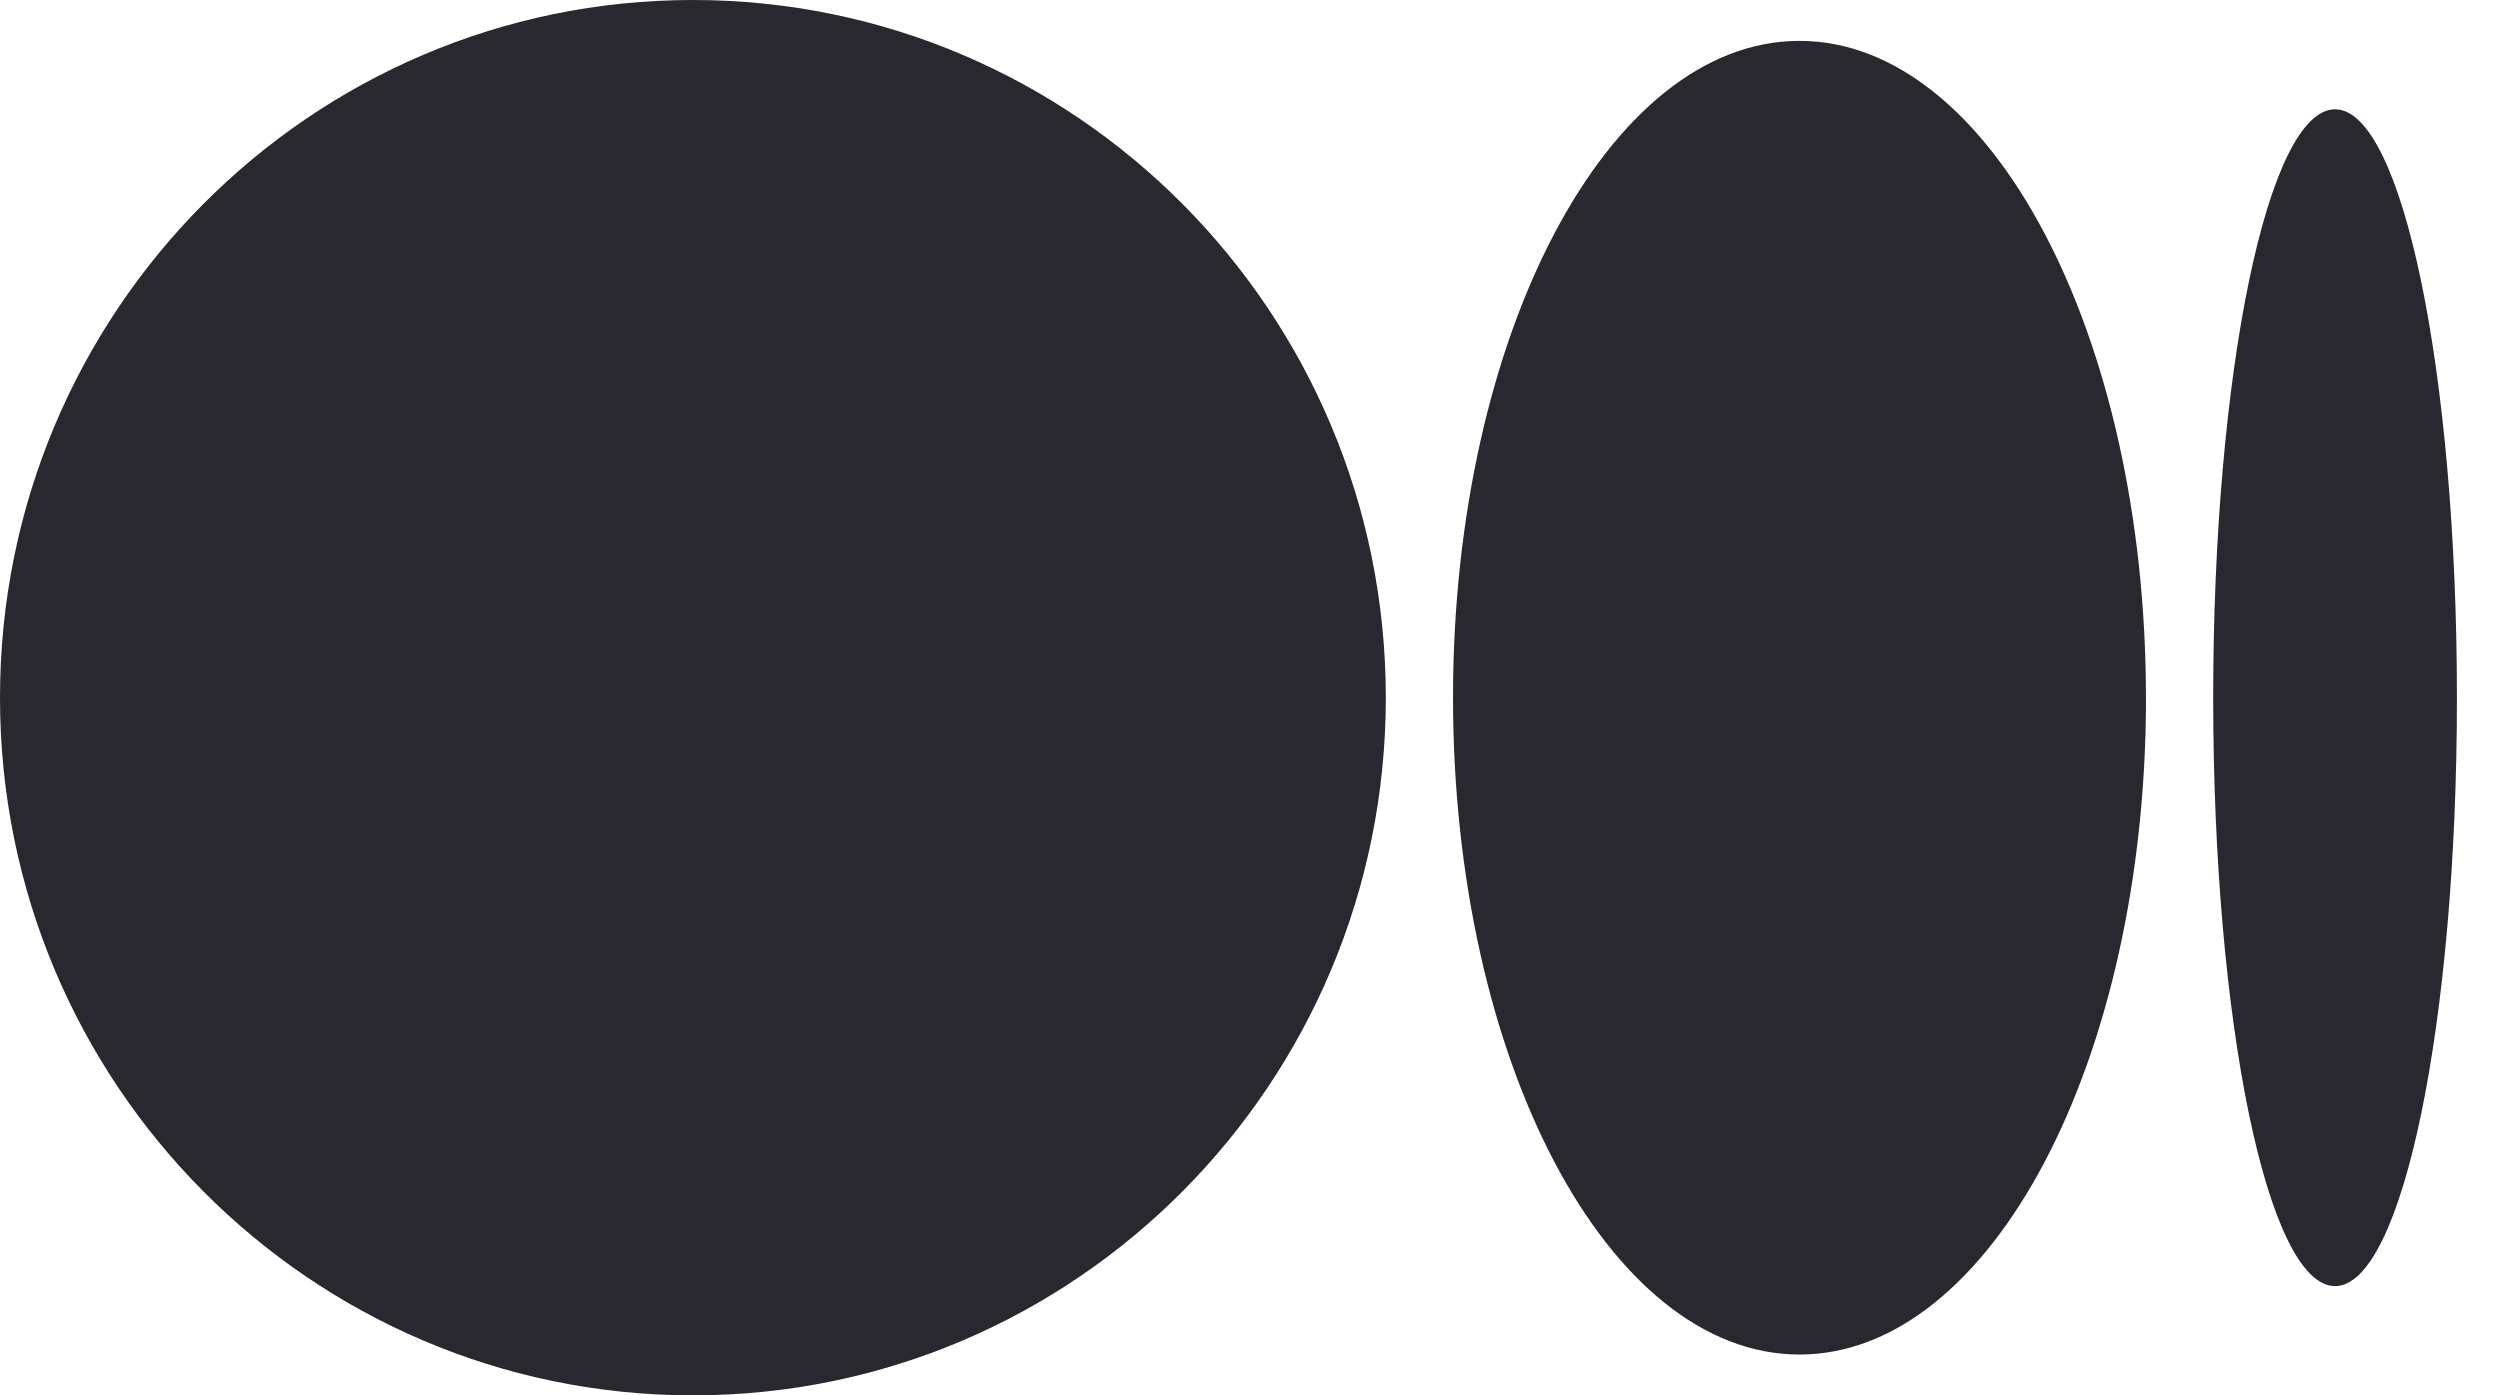 <svg width="43" height="24" viewBox="0 0 43 24" fill="none" xmlns="http://www.w3.org/2000/svg">
<path d="M23.836 12C23.836 18.628 18.5 24 11.918 24C5.336 24 0 18.626 0 12C0 5.374 5.336 0 11.918 0C18.501 0 23.836 5.373 23.836 12Z" fill="#28282E"/>
<path d="M36.911 12C36.911 18.239 34.243 23.298 30.952 23.298C27.66 23.298 24.992 18.239 24.992 12C24.992 5.762 27.66 0.703 30.951 0.703C34.242 0.703 36.91 5.761 36.91 12" fill="#28282E"/>
<path d="M42.259 12C42.259 17.588 41.32 22.121 40.163 22.121C39.005 22.121 38.067 17.589 38.067 12C38.067 6.411 39.005 1.88 40.163 1.88C41.32 1.88 42.259 6.411 42.259 12Z" fill="#28282E"/>
</svg>
